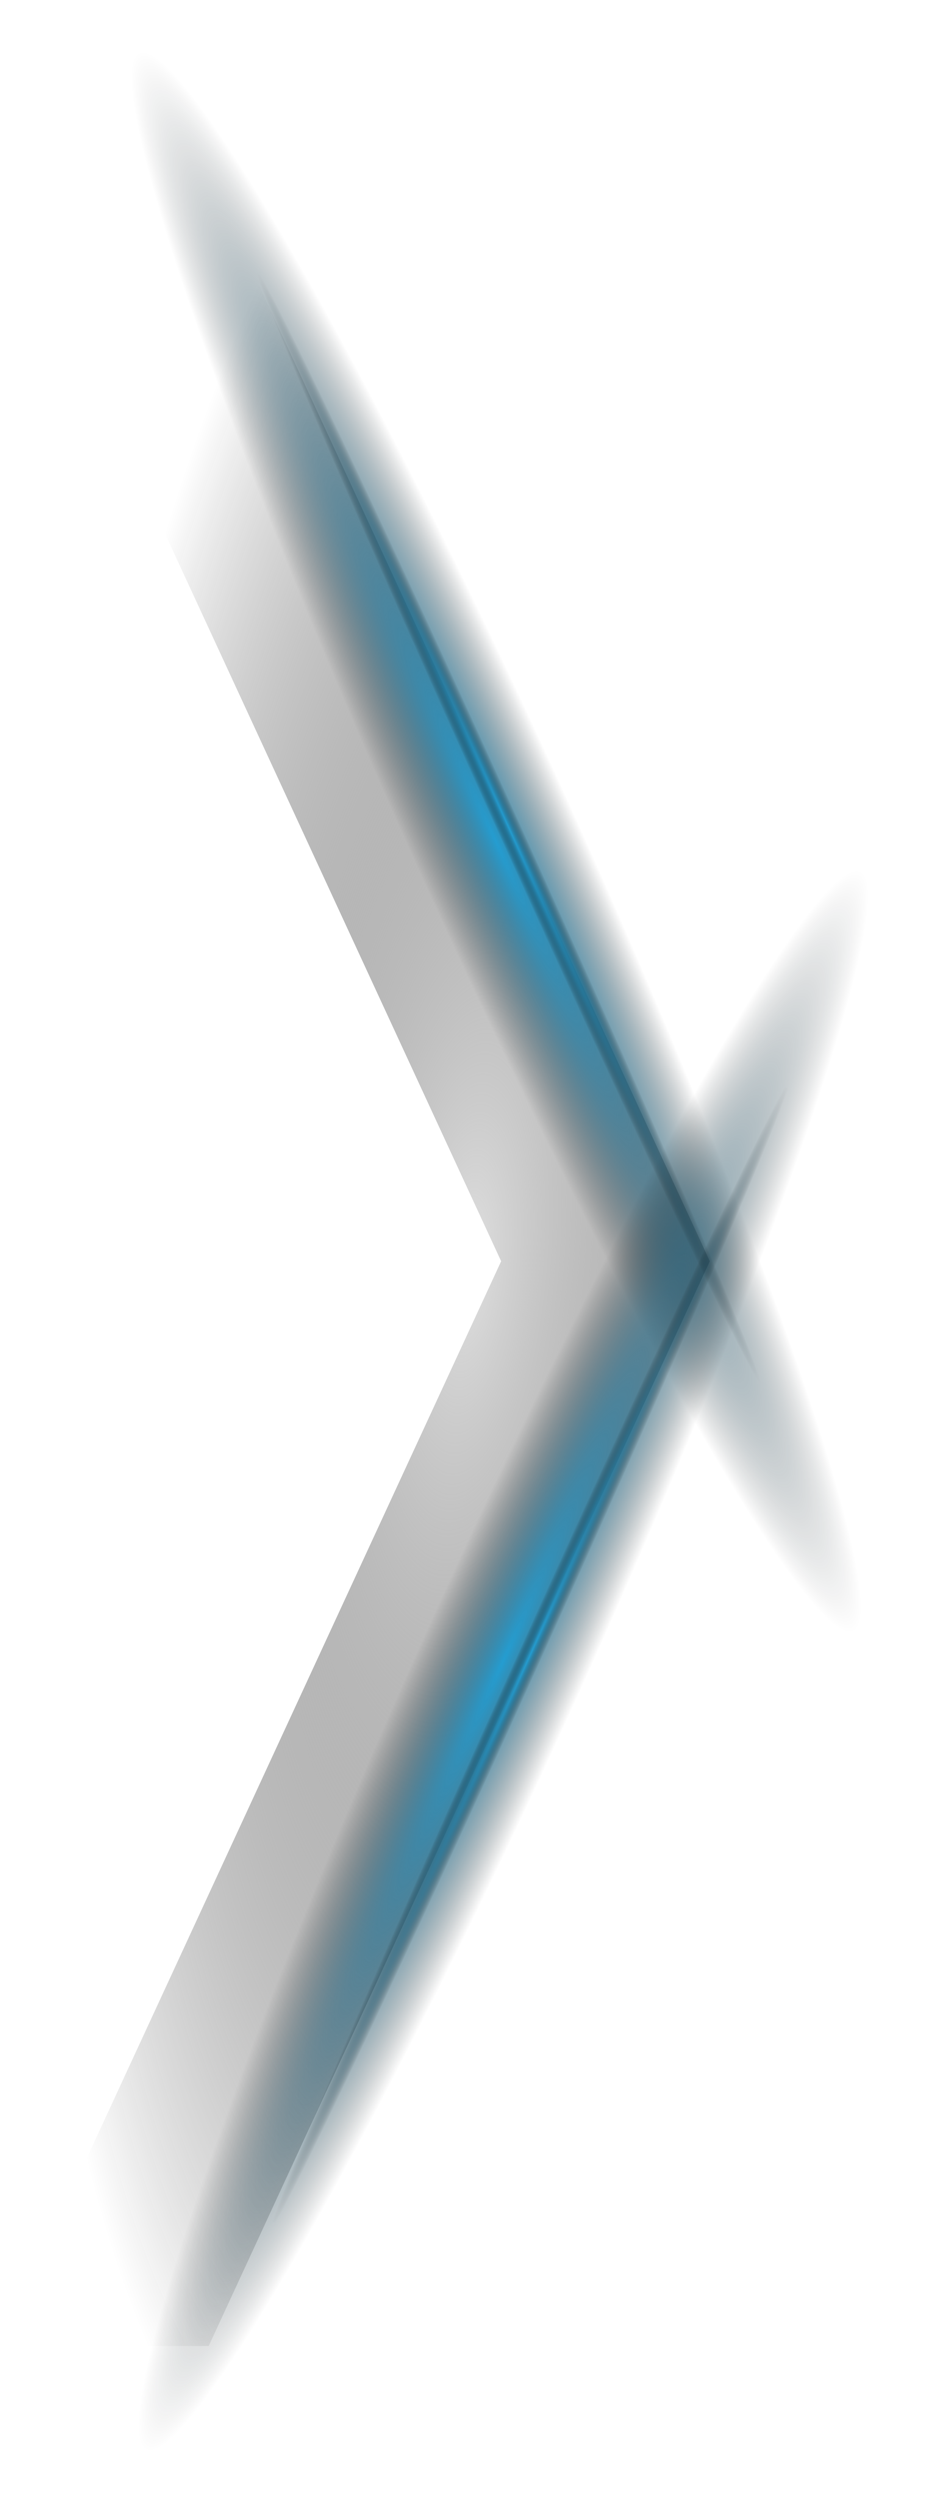 <svg width="172" height="454" viewBox="0 0 172 454" fill="none" xmlns="http://www.w3.org/2000/svg">
<g style="mix-blend-mode:screen">
<path fill-rule="evenodd" clip-rule="evenodd" d="M37.903 32.046H9.74171e-05L91.02 229.046L0 426.046H37.903L128.923 229.046L37.903 32.046Z" fill="url(#paint0_radial_1253_1298)"/>
</g>
<g style="mix-blend-mode:screen">
<ellipse cx="90.129" cy="152.922" rx="15" ry="160" transform="rotate(-24.365 90.129 152.922)" fill="url(#paint1_radial_1253_1298)"/>
</g>
<g style="mix-blend-mode:screen">
<ellipse cx="15" cy="160" rx="15" ry="160" transform="matrix(0.911 0.413 0.413 -0.911 11.684 441.13)" fill="url(#paint2_radial_1253_1298)"/>
</g>
<g style="mix-blend-mode:screen">
<rect x="44.576" y="49.83" width="4.271" height="222.403" transform="rotate(-24.36 44.576 49.83)" fill="url(#paint3_radial_1253_1298)"/>
</g>
<g style="mix-blend-mode:screen">
<rect width="4.271" height="226.082" transform="matrix(0.911 0.412 0.412 -0.911 47.779 402.653)" fill="url(#paint4_radial_1253_1298)"/>
</g>
<defs>
<radialGradient id="paint0_radial_1253_1298" cx="0" cy="0" r="1" gradientUnits="userSpaceOnUse" gradientTransform="translate(85.014 229.091) rotate(94.897) scale(239.227 78.282)">
<stop stop-color="#E0E0E0"/>
<stop offset="1" stop-opacity="0"/>
</radialGradient>
<radialGradient id="paint1_radial_1253_1298" cx="0" cy="0" r="1" gradientUnits="userSpaceOnUse" gradientTransform="translate(90.129 152.922) rotate(90) scale(160 15)">
<stop stop-color="#249DD1"/>
<stop offset="1" stop-color="#000101" stop-opacity="0"/>
</radialGradient>
<radialGradient id="paint2_radial_1253_1298" cx="0" cy="0" r="1" gradientUnits="userSpaceOnUse" gradientTransform="translate(15 160) rotate(90) scale(160 15)">
<stop stop-color="#249DD1"/>
<stop offset="1" stop-color="#000101" stop-opacity="0"/>
</radialGradient>
<radialGradient id="paint3_radial_1253_1298" cx="0" cy="0" r="1" gradientUnits="userSpaceOnUse" gradientTransform="translate(46.711 161.032) rotate(90) scale(111.202 2.135)">
<stop stop-color="#249DD1"/>
<stop offset="1" stop-color="#000101" stop-opacity="0"/>
</radialGradient>
<radialGradient id="paint4_radial_1253_1298" cx="0" cy="0" r="1" gradientUnits="userSpaceOnUse" gradientTransform="translate(2.135 113.041) rotate(90) scale(113.041 2.135)">
<stop stop-color="#249DD1"/>
<stop offset="1" stop-color="#000101" stop-opacity="0"/>
</radialGradient>
</defs>
</svg>
